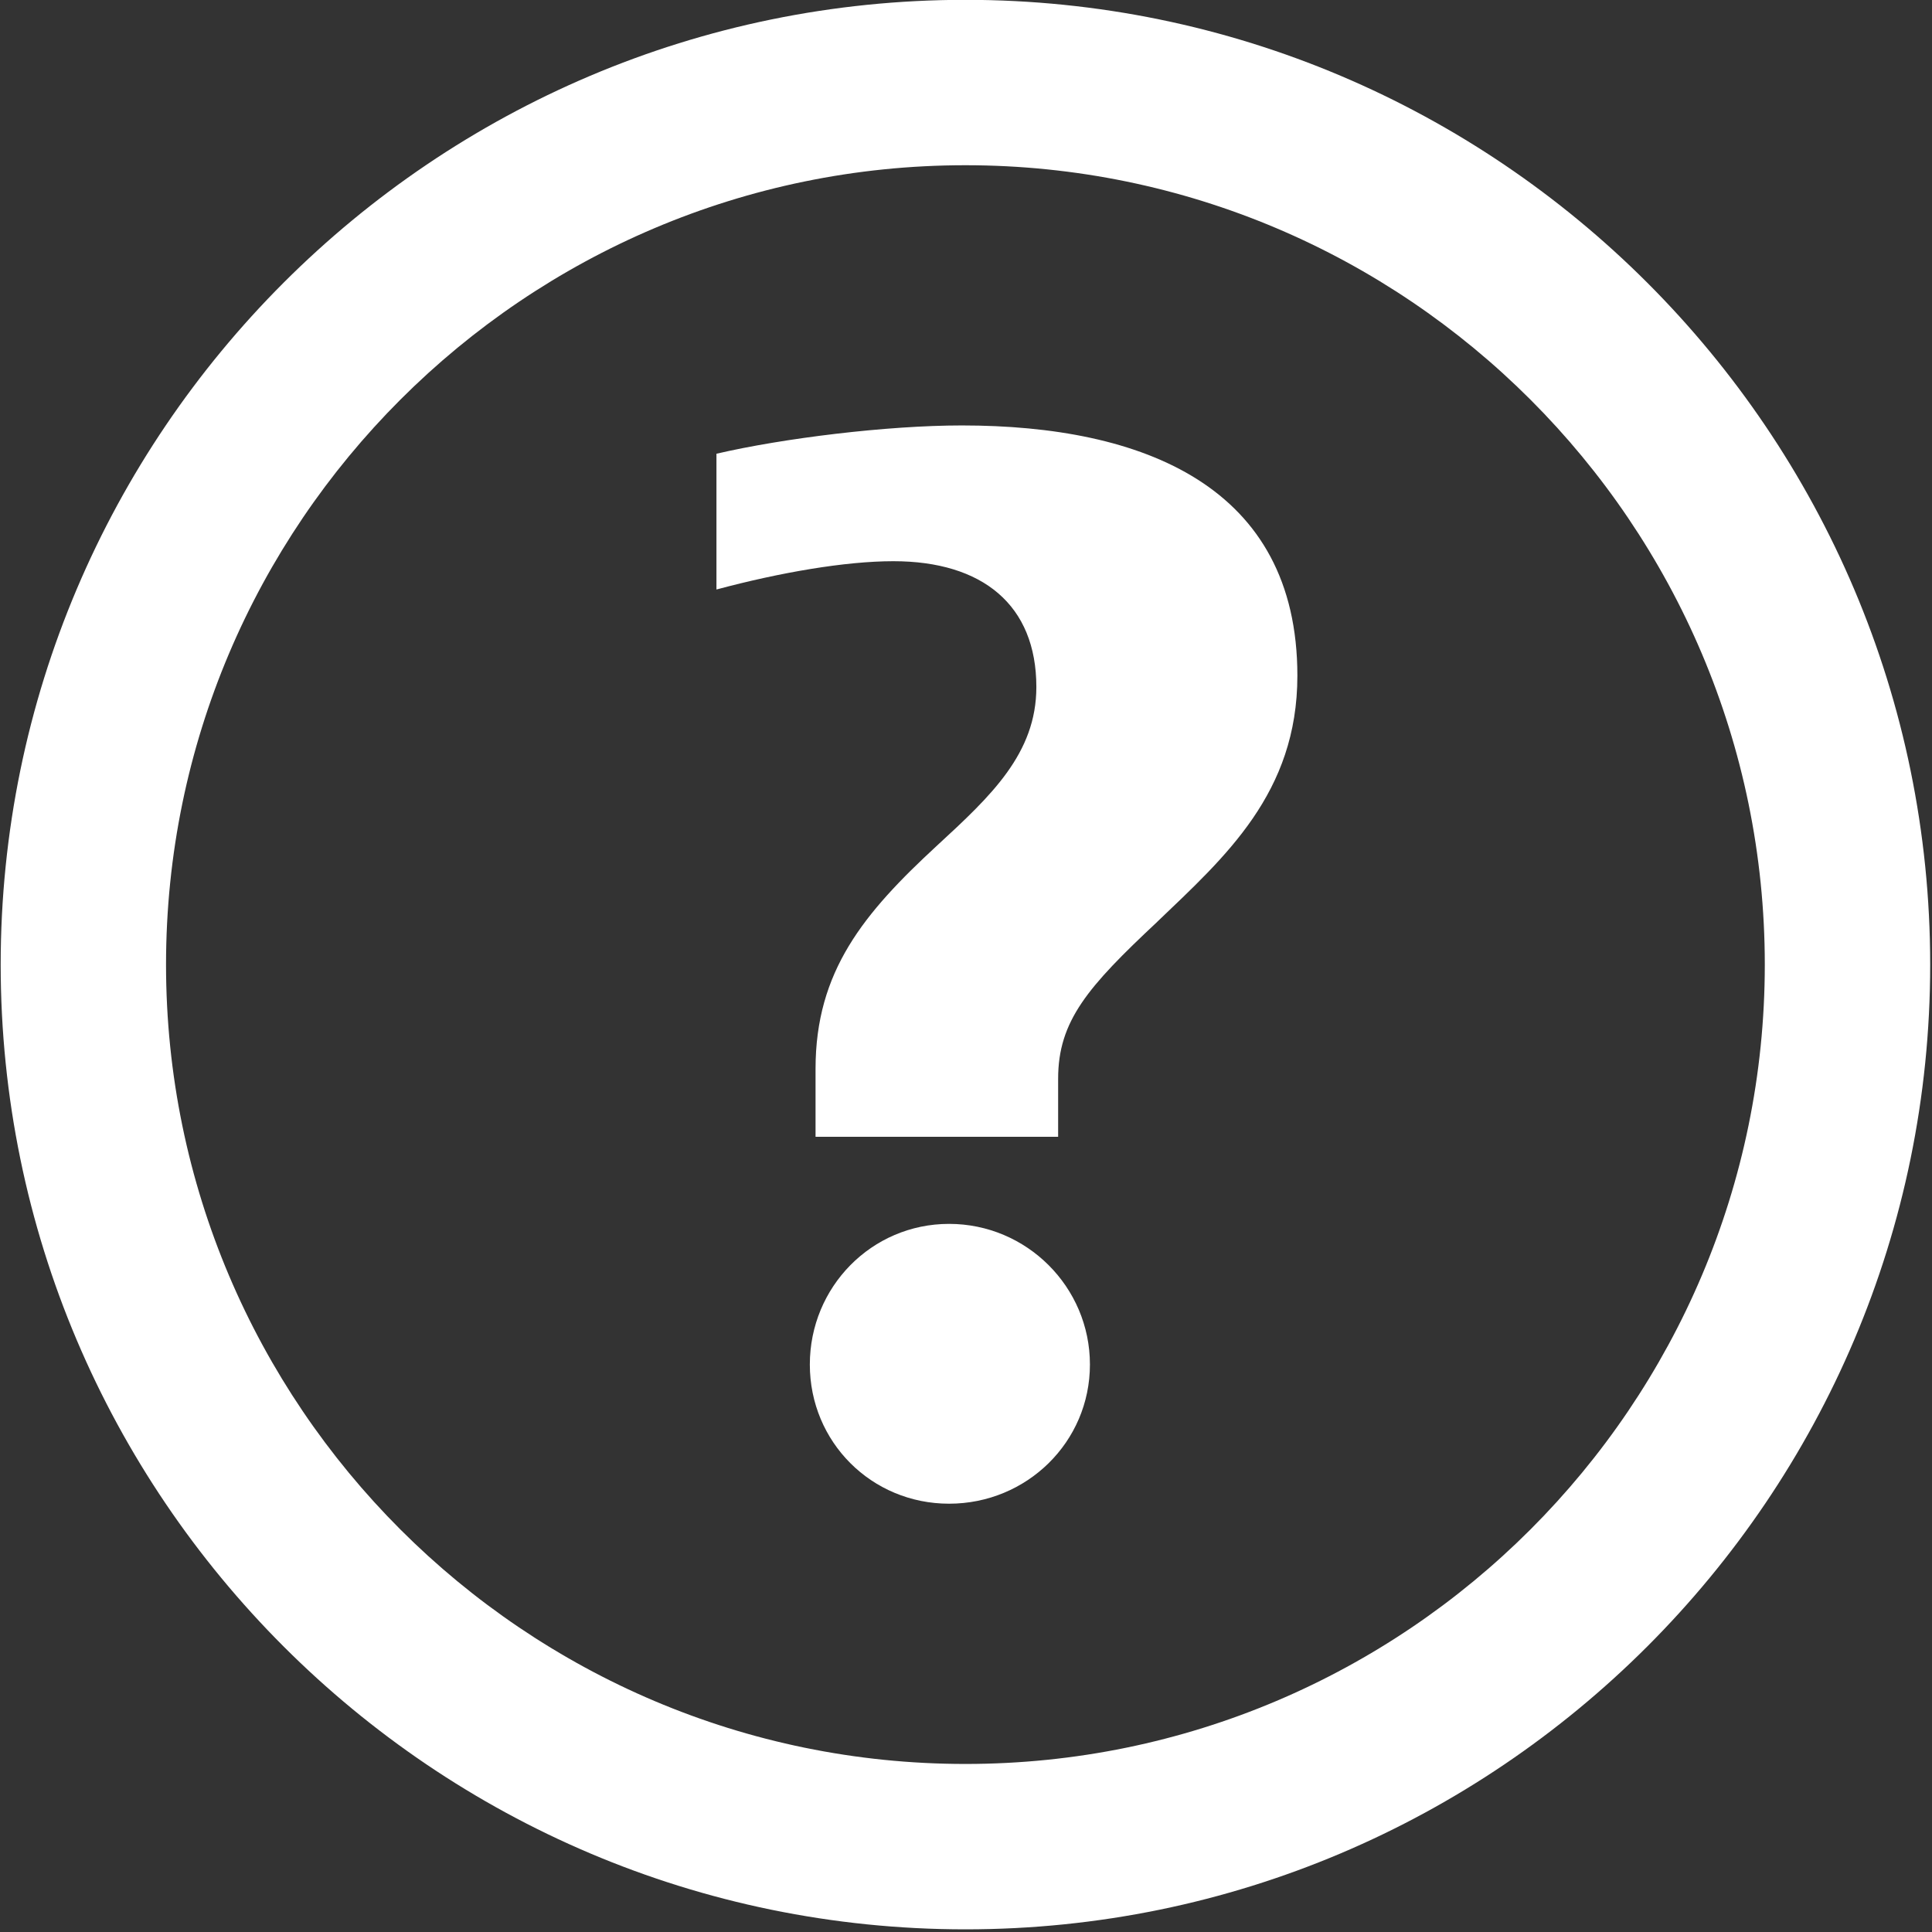 <?xml version="1.0" encoding="UTF-8" standalone="no"?>
<!-- Generator: Adobe Illustrator 14.0.0, SVG Export Plug-In . SVG Version: 6.00 Build 43363)  -->

<svg
   xmlns:dc="http://purl.org/dc/elements/1.1/"
   xmlns:cc="http://creativecommons.org/ns#"
   xmlns:rdf="http://www.w3.org/1999/02/22-rdf-syntax-ns#"
   xmlns:svg="http://www.w3.org/2000/svg"
   xmlns="http://www.w3.org/2000/svg"
   xmlns:sodipodi="http://sodipodi.sourceforge.net/DTD/sodipodi-0.dtd"
   xmlns:inkscape="http://www.inkscape.org/namespaces/inkscape"
   version="1.1"
   id="icon-m-common-help-layer"
   x="0px"
   y="0px"
   width="48px"
   height="48px"
   viewBox="0 0 48 48"
   style="enable-background:new 0 0 48 48;"
   xml:space="preserve"
   sodipodi:docname="unverified-breach.svg"
   inkscape:version="0.92.2 5c3e80d, 2017-08-06"><rect x="0" y="0" width="48" height="48" fill="#333333" stroke="none"/><defs
     id="defs12" /><sodipodi:namedview
     pagecolor="#cb7979"
     bordercolor="#666666"
     borderopacity="1"
     objecttolerance="10"
     gridtolerance="10"
     guidetolerance="10"
     inkscape:pageopacity="0"
     inkscape:pageshadow="2"
     inkscape:window-width="1571"
     inkscape:window-height="999"
     id="namedview10"
     showgrid="false"
     inkscape:zoom="13.906433"
     inkscape:cx="37.405614"
     inkscape:cy="20.86396"
     inkscape:window-x="0"
     inkscape:window-y="0"
     inkscape:window-maximized="0"
     inkscape:current-layer="icon-m-common-help-layer"
     inkscape:pagecheckerboard="true" /><g
     id="g4515"><path
       style="fill:#ffffff;stroke-width:1.031"
       d="m 23.58,37.359 c -1.926,0 -3.46,-1.532 -3.46,-3.458 0,-1.924 1.534,-3.494 3.46,-3.494 1.928,0 3.499,1.569 3.499,3.494 0,1.926 -1.57,3.458 -3.499,3.458 z m 5.171,-14.456 c -1.723,1.614 -2.462,2.459 -2.462,3.899 v 1.441 h -6.027 v -1.688 c 0,-2.425 1.196,-3.866 3.025,-5.553 1.335,-1.229 2.461,-2.282 2.461,-3.933 0,-2.038 -1.337,-3.126 -3.553,-3.126 -1.193,0 -2.811,0.279 -4.395,0.703 v -3.373 c 1.653,-0.385 4.235,-0.703 6.098,-0.703 4.502,0 8.335,1.509 8.335,6.218 0,2.916 -1.794,4.498 -3.482,6.114 z"
       id="path4"
       inkscape:connector-curvature="0" /><path
       style="fill:#ffffff;stroke-width:1.031"
       d="m 23.986,-0.004 c -13.217,0 -23.969,10.753 -23.969,23.969 0,13.217 10.753,23.969 23.969,23.969 13.217,0 23.969,-10.753 23.969,-23.969 0,-13.217 -10.753,-23.969 -23.969,-23.969 z m 0,43.829 c -10.951,0 -19.861,-8.91 -19.861,-19.86 0,-10.952 8.91,-19.86 19.861,-19.86 10.951,0 19.86,8.908 19.86,19.86 0,10.949 -8.909,19.86 -19.86,19.86 z"
       id="path6"
       inkscape:connector-curvature="0" /></g></svg>